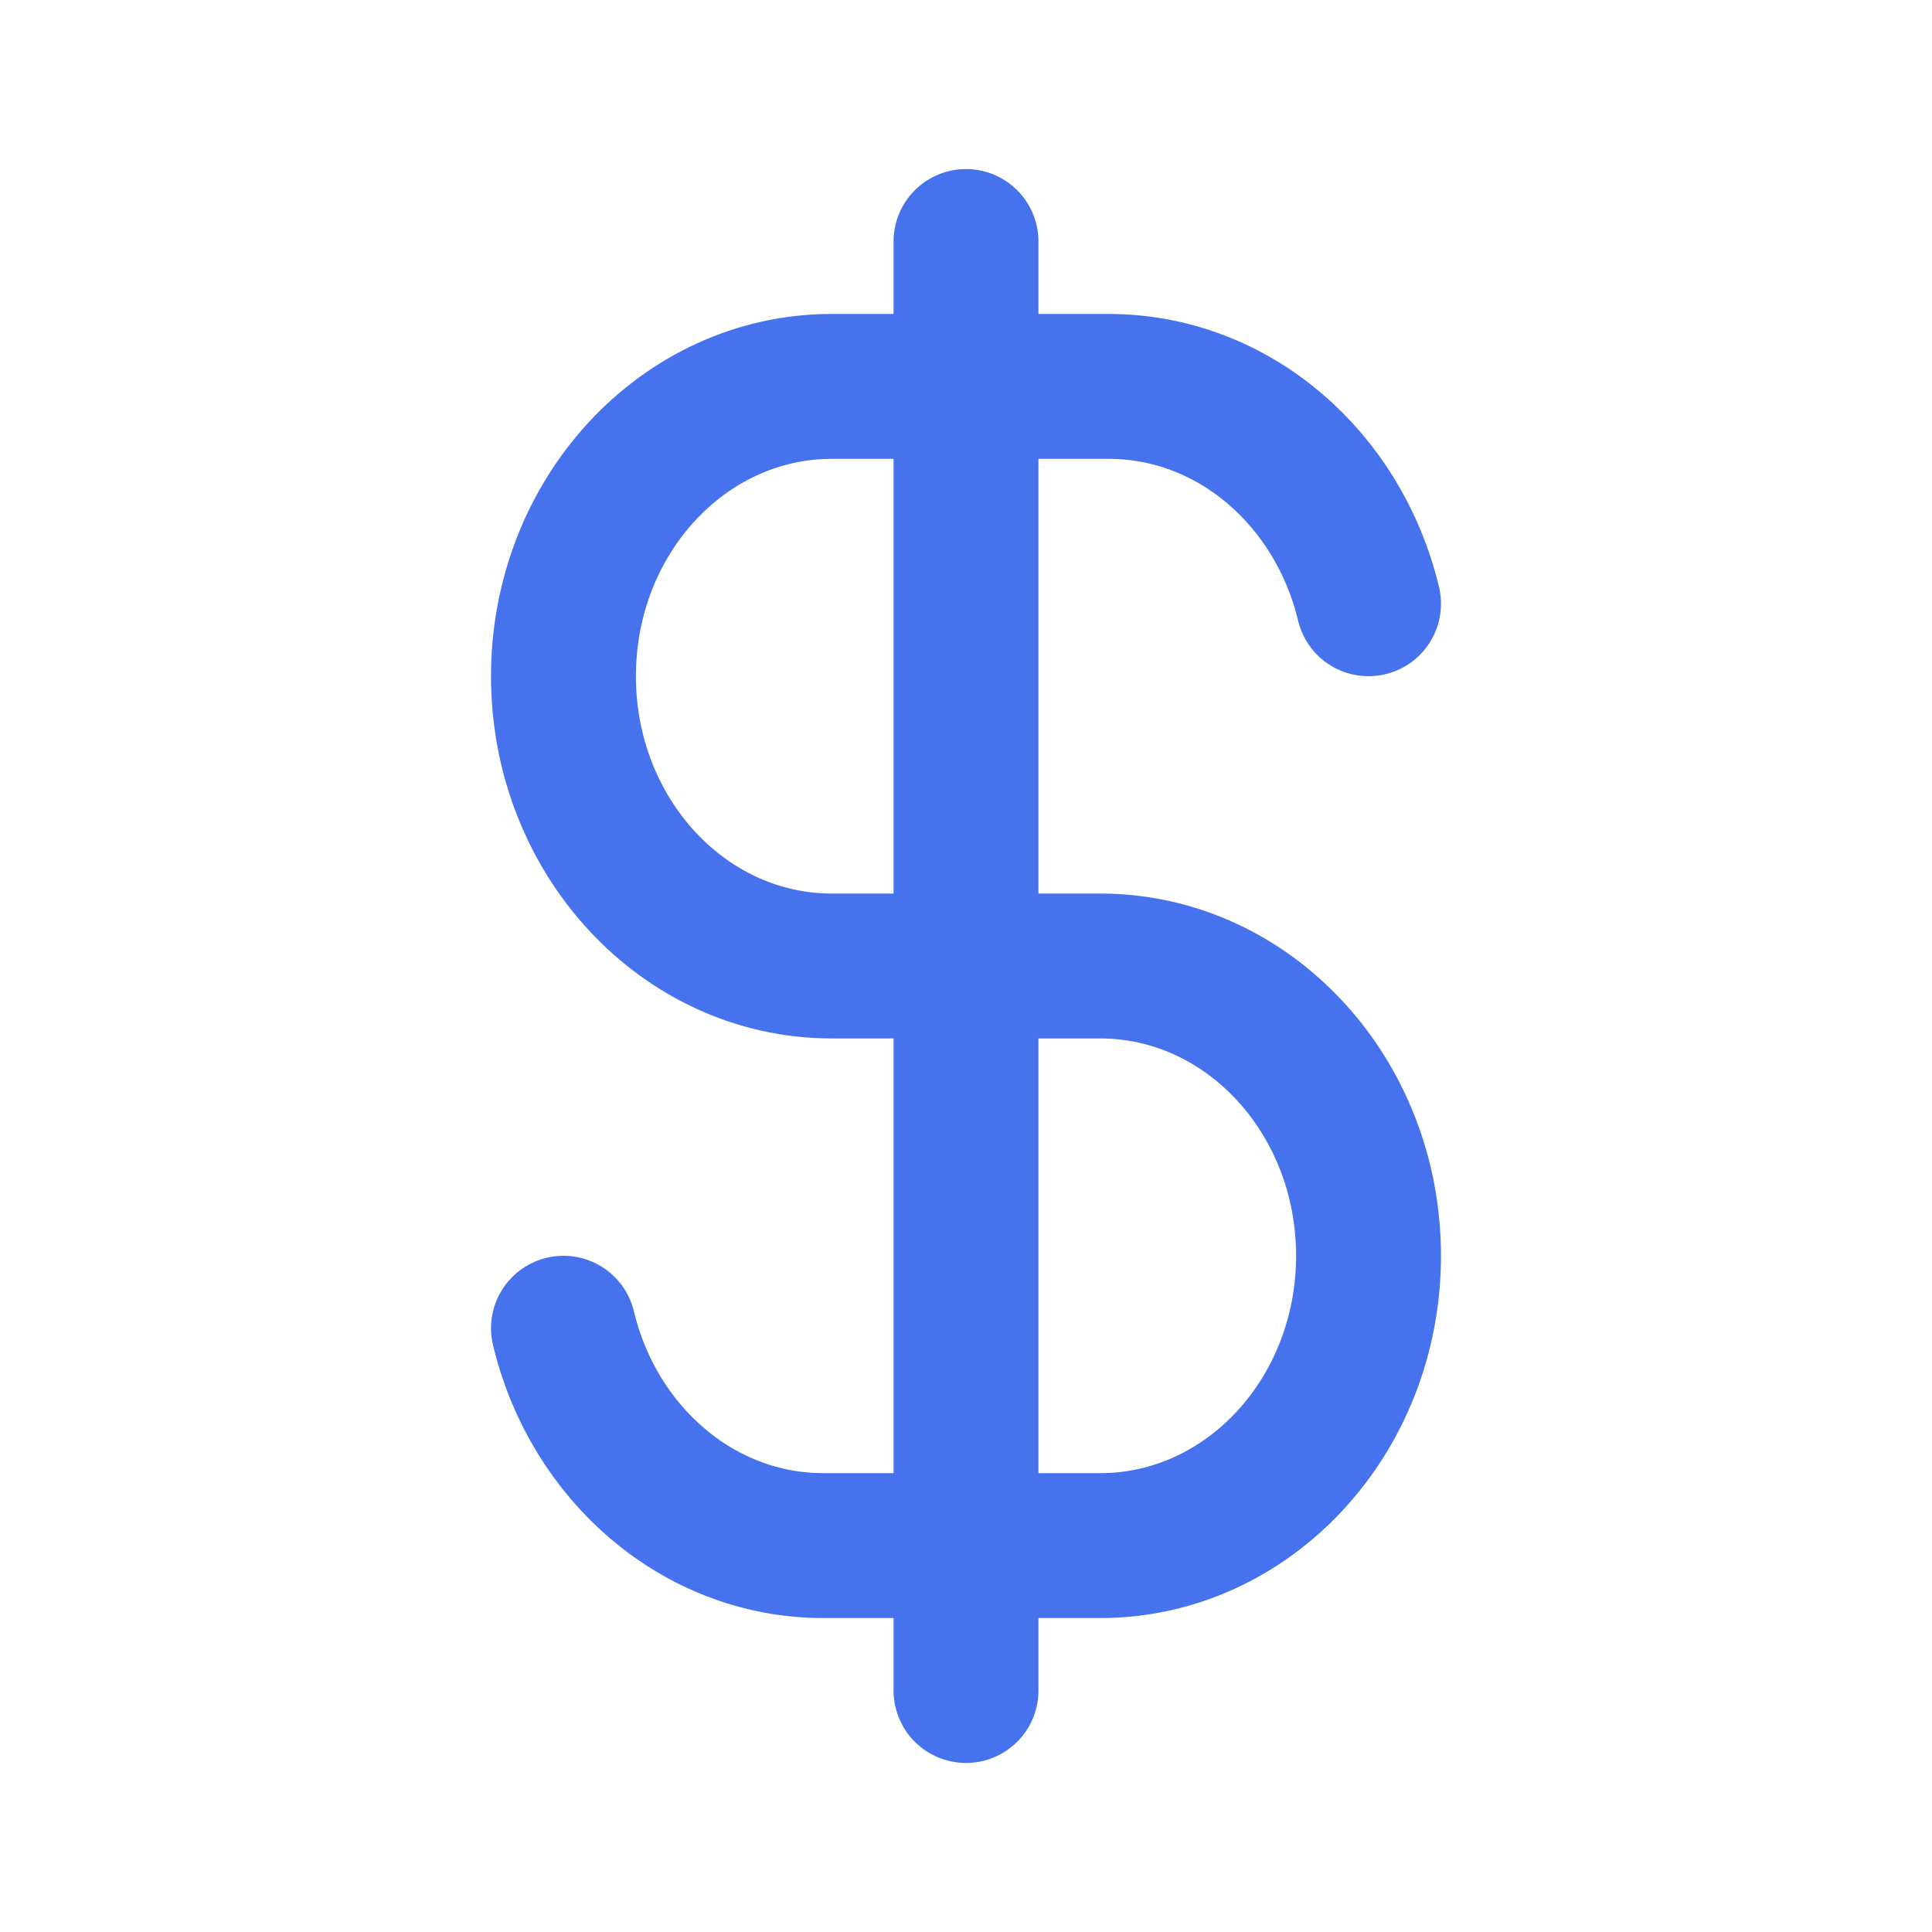 <svg width="20" height="20" viewBox="0 0 20 20" fill="none" xmlns="http://www.w3.org/2000/svg">
<path d="M10 2.5L10 4M10 4L10 10M10 4H8.611C7.077 4 5.833 5.343 5.833 7C5.833 8.657 7.077 10 8.611 10H10M10 4H11.476C12.771 4 13.858 4.956 14.167 6.25M10 10V16M10 10L11.389 10C12.923 10 14.167 11.343 14.167 13C14.167 14.657 12.923 16 11.389 16H10M10 16V17.5M10 16H8.524C7.229 16 6.142 15.044 5.833 13.75" stroke="#4672ED" stroke-width="1.5" stroke-linecap="round" stroke-linejoin="round"/>
</svg>
